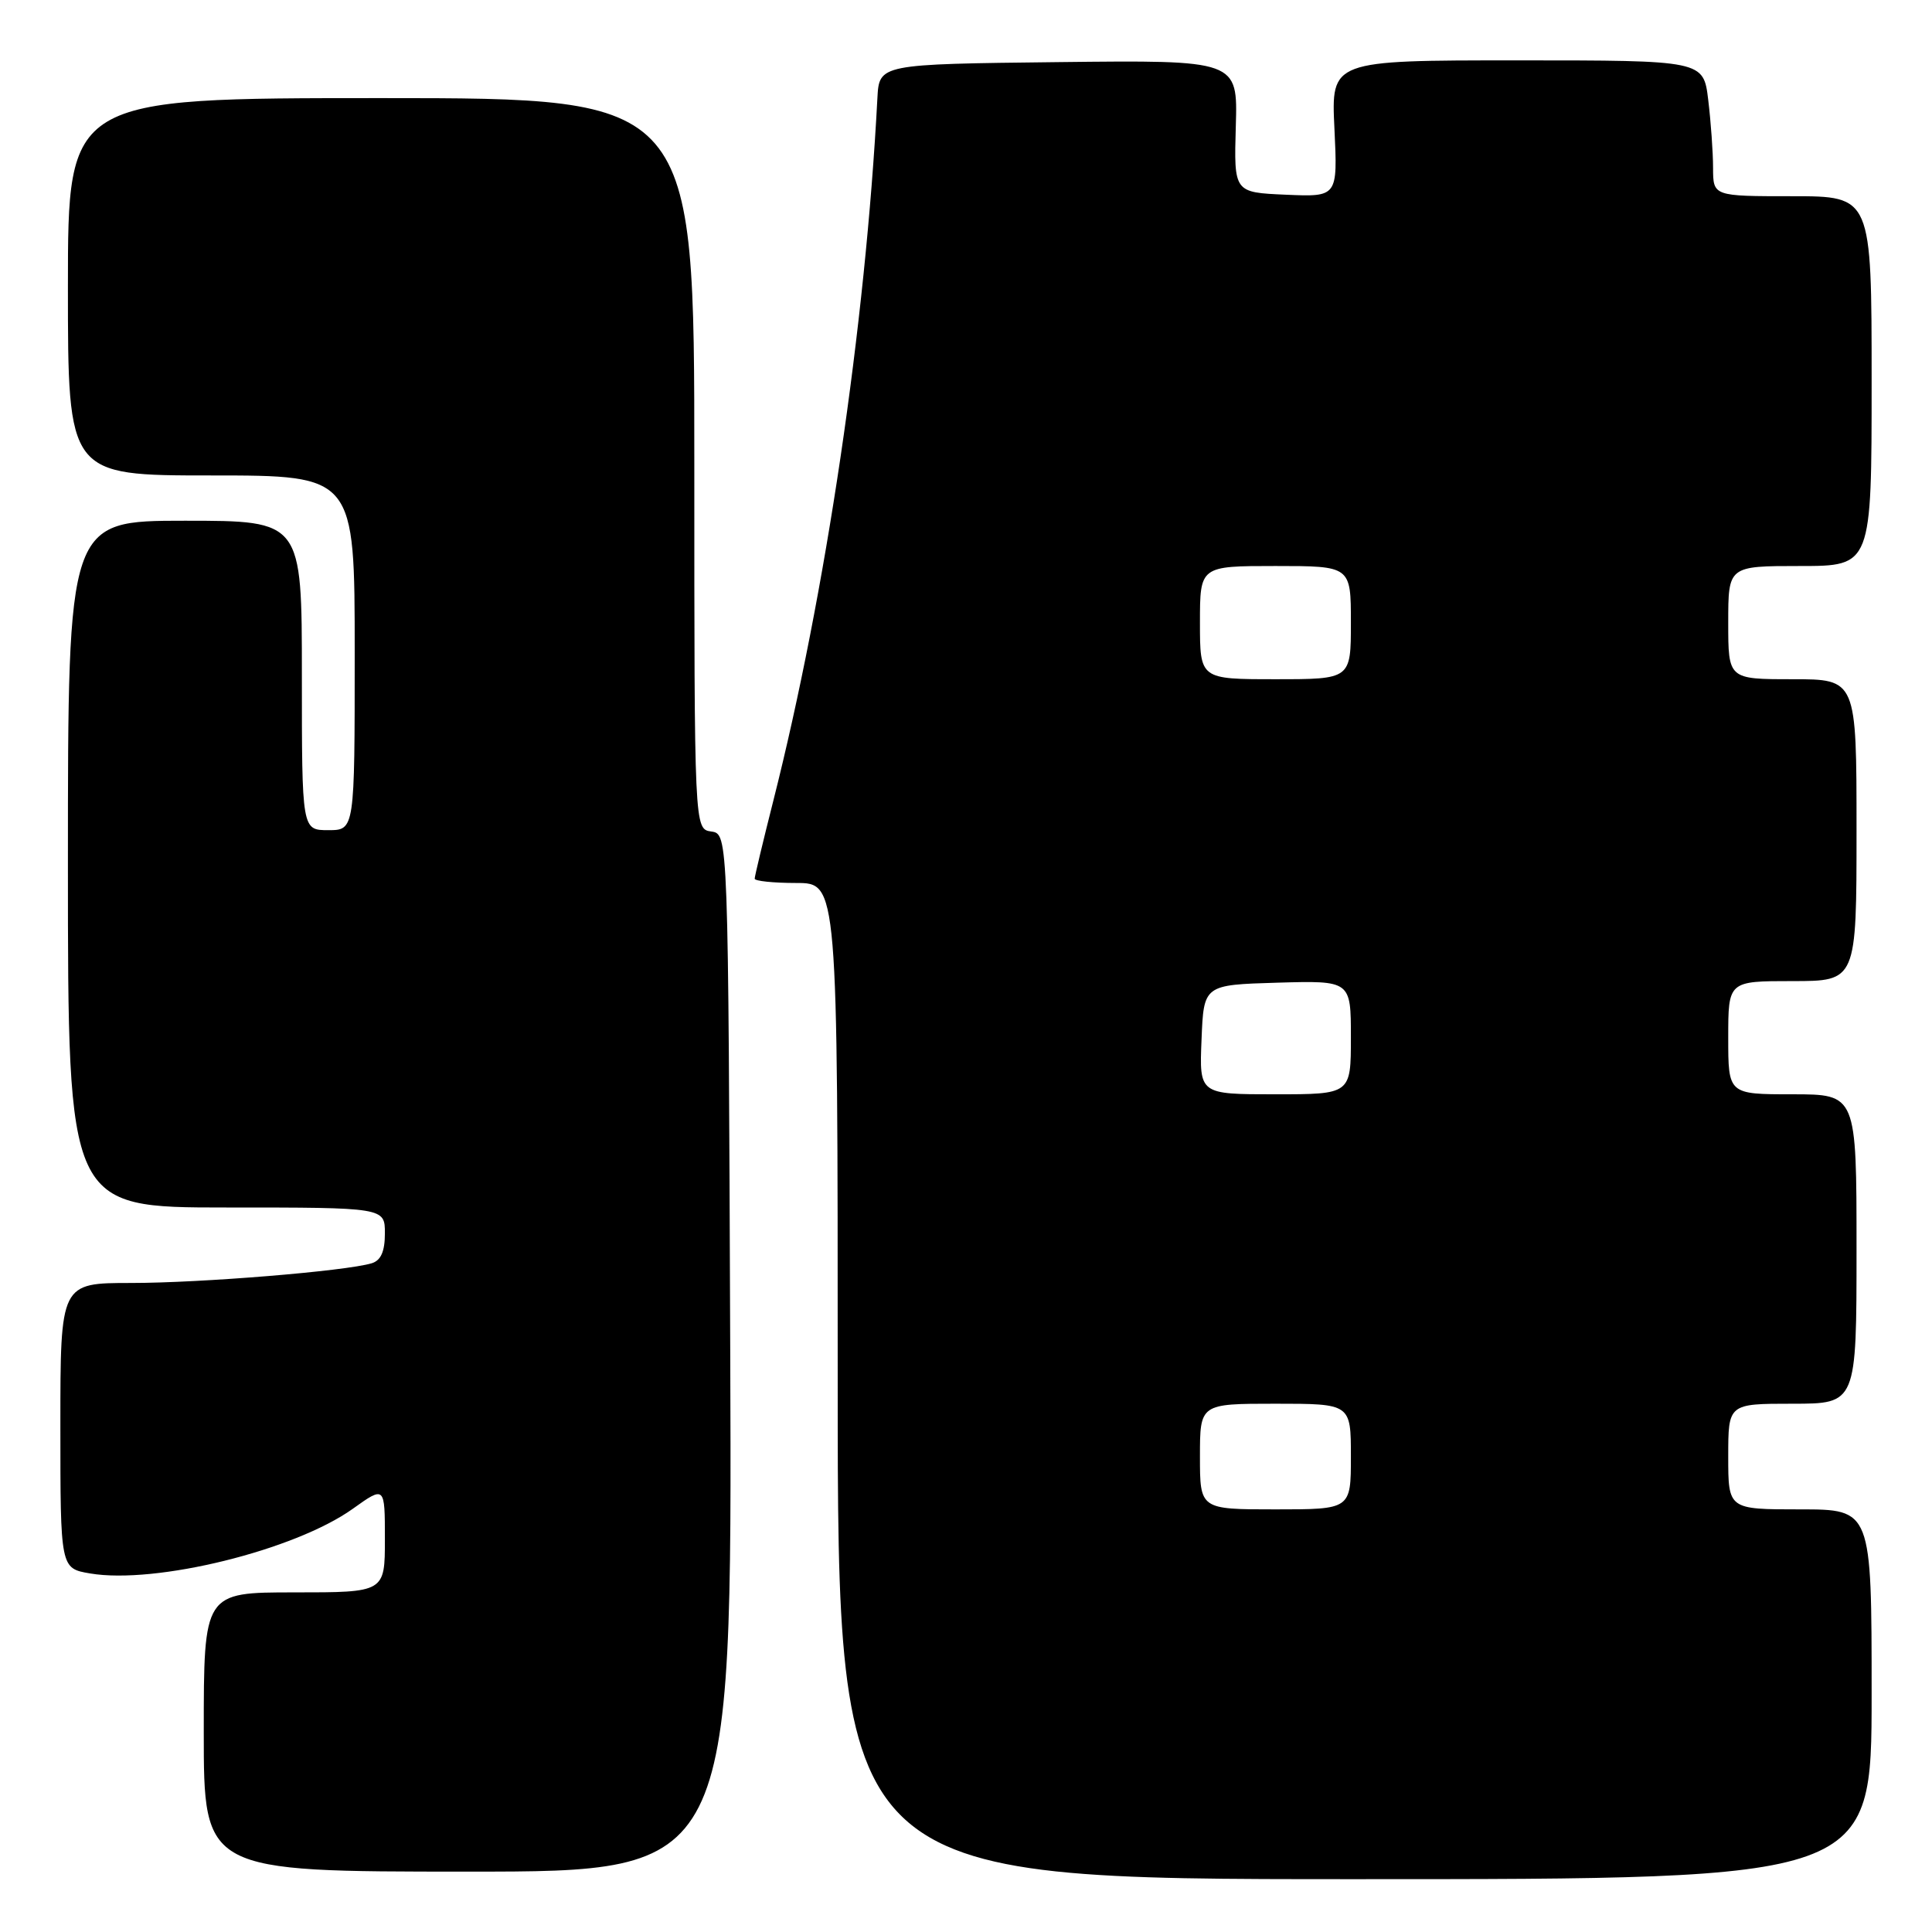 <?xml version="1.0" encoding="UTF-8" standalone="no"?>
<!DOCTYPE svg PUBLIC "-//W3C//DTD SVG 1.1//EN" "http://www.w3.org/Graphics/SVG/1.1/DTD/svg11.dtd" >
<svg xmlns="http://www.w3.org/2000/svg" xmlns:xlink="http://www.w3.org/1999/xlink" version="1.1" viewBox="0 0 256 256">
 <g >
 <path fill="currentColor"
d=" M 248.00 224.50 C 248.00 200.00 248.00 200.00 238.50 200.00 C 229.00 200.00 229.00 200.00 229.00 193.00 C 229.00 186.00 229.00 186.00 237.50 186.00 C 246.00 186.00 246.00 186.00 246.00 165.50 C 246.00 145.00 246.00 145.00 237.50 145.00 C 229.00 145.00 229.00 145.00 229.00 137.50 C 229.00 130.00 229.00 130.00 237.50 130.00 C 246.00 130.00 246.00 130.00 246.00 110.00 C 246.00 90.00 246.00 90.00 237.50 90.00 C 229.00 90.00 229.00 90.00 229.00 82.50 C 229.00 75.00 229.00 75.00 238.50 75.00 C 248.00 75.00 248.00 75.00 248.00 50.50 C 248.00 26.00 248.00 26.00 237.50 26.00 C 227.00 26.00 227.00 26.00 226.99 22.25 C 226.99 20.19 226.70 16.14 226.35 13.25 C 225.72 8.00 225.72 8.00 201.05 8.00 C 176.38 8.00 176.38 8.00 176.82 17.05 C 177.25 26.10 177.25 26.10 170.37 25.80 C 163.50 25.50 163.50 25.50 163.75 16.73 C 164.01 7.96 164.01 7.96 140.25 8.23 C 116.50 8.50 116.50 8.50 116.26 13.00 C 114.68 43.14 109.42 78.63 102.45 106.18 C 101.10 111.51 100.00 116.12 100.00 116.43 C 100.00 116.74 102.47 117.00 105.50 117.00 C 111.00 117.00 111.00 117.00 111.00 183.00 C 111.00 249.00 111.00 249.00 179.50 249.00 C 248.00 249.00 248.00 249.00 248.00 224.50 Z  M 96.76 179.25 C 96.50 110.50 96.50 110.50 94.25 110.18 C 92.00 109.86 92.00 109.86 92.00 61.43 C 92.00 13.00 92.00 13.00 50.50 13.00 C 9.00 13.00 9.00 13.00 9.00 38.00 C 9.00 63.00 9.00 63.00 28.00 63.00 C 47.00 63.00 47.00 63.00 47.00 86.50 C 47.00 110.00 47.00 110.00 43.50 110.00 C 40.00 110.00 40.00 110.00 40.00 89.50 C 40.00 69.00 40.00 69.00 24.50 69.00 C 9.00 69.00 9.00 69.00 9.00 114.50 C 9.00 160.00 9.00 160.00 30.00 160.00 C 51.00 160.00 51.00 160.00 51.00 163.43 C 51.00 165.83 50.47 167.02 49.25 167.39 C 45.82 168.43 26.63 170.00 17.39 170.00 C 8.00 170.00 8.00 170.00 8.00 188.91 C 8.00 207.82 8.00 207.82 11.94 208.49 C 20.63 209.96 39.05 205.42 46.75 199.92 C 51.00 196.88 51.00 196.88 51.00 203.94 C 51.00 211.00 51.00 211.00 39.00 211.00 C 27.00 211.00 27.00 211.00 27.00 229.50 C 27.00 248.00 27.00 248.00 62.01 248.00 C 97.01 248.00 97.01 248.00 96.76 179.25 Z  M 159.00 193.00 C 159.00 186.00 159.00 186.00 169.00 186.00 C 179.00 186.00 179.00 186.00 179.00 193.00 C 179.00 200.00 179.00 200.00 169.00 200.00 C 159.00 200.00 159.00 200.00 159.00 193.00 Z  M 159.21 137.75 C 159.50 130.50 159.50 130.50 169.25 130.21 C 179.00 129.93 179.00 129.93 179.00 137.46 C 179.00 145.00 179.00 145.00 168.96 145.00 C 158.91 145.00 158.91 145.00 159.21 137.75 Z  M 159.00 82.50 C 159.00 75.00 159.00 75.00 169.00 75.00 C 179.00 75.00 179.00 75.00 179.00 82.50 C 179.00 90.00 179.00 90.00 169.00 90.00 C 159.00 90.00 159.00 90.00 159.00 82.50 Z "/>
</g>
</svg>